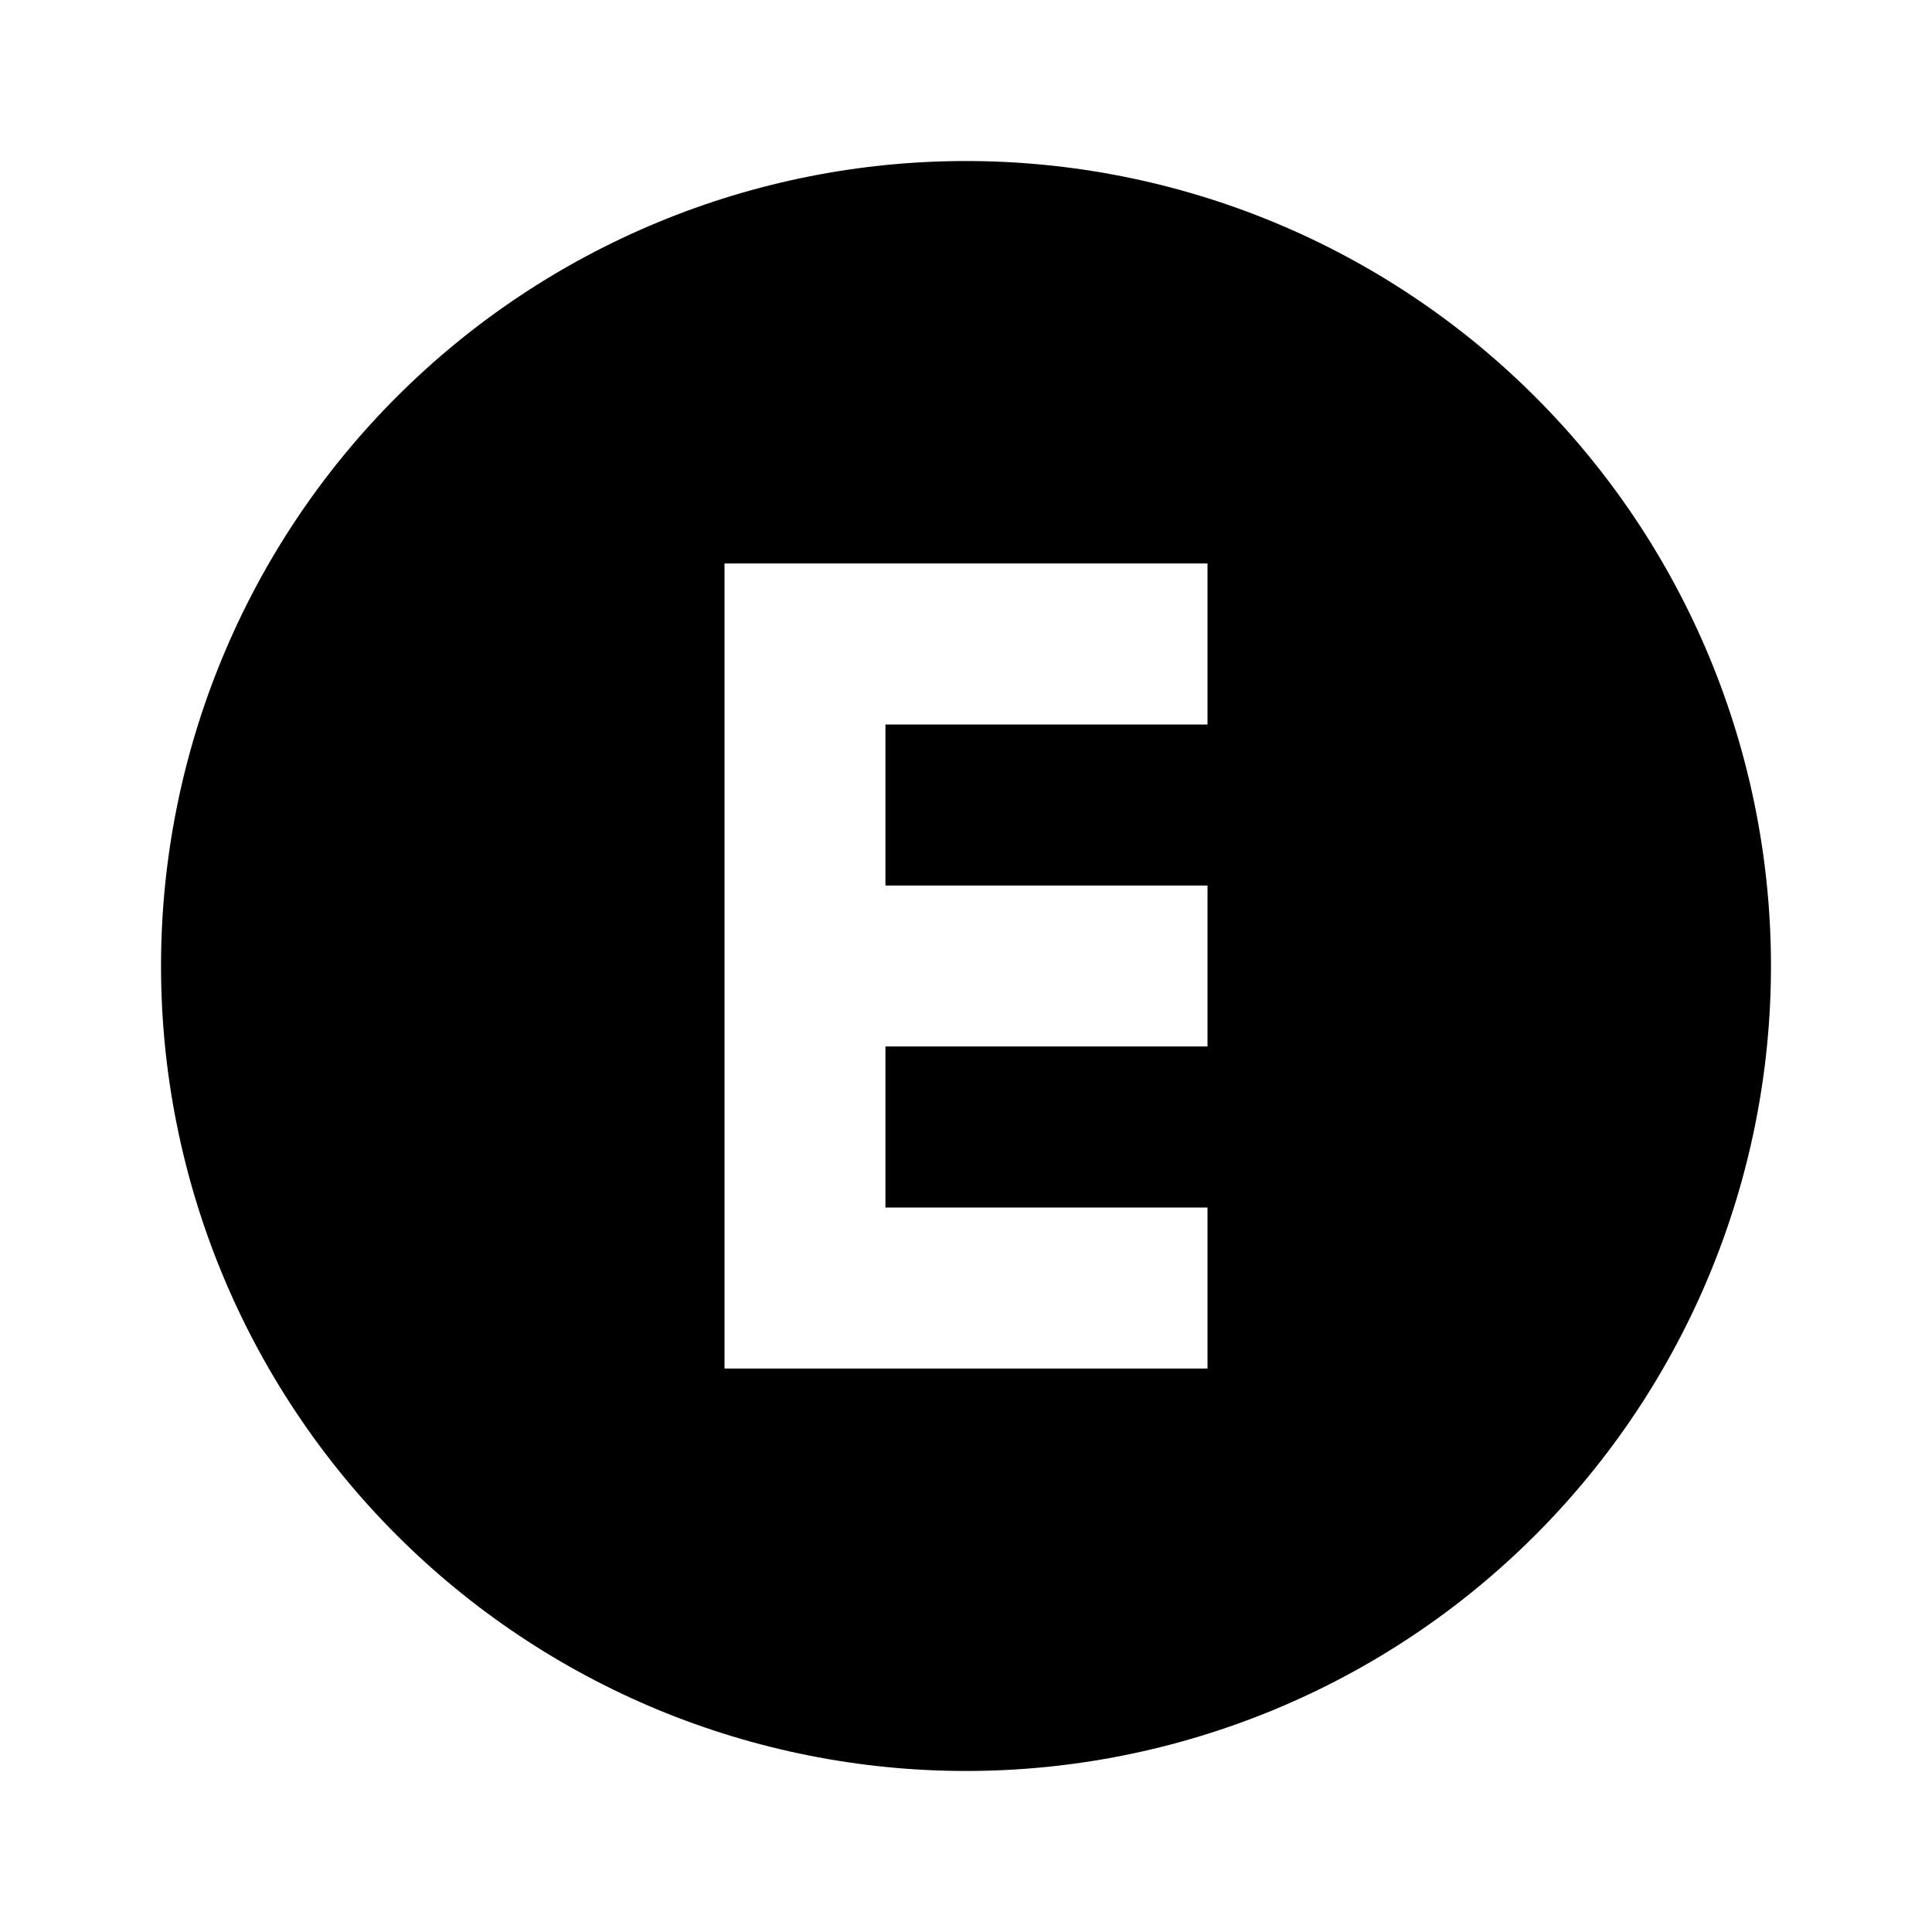 <svg width="23" height="23" viewBox="0 0 23 23" fill="none" xmlns="http://www.w3.org/2000/svg">
<path d="M11.5 1.917C12.758 1.917 14.005 2.165 15.167 2.646C16.33 3.128 17.386 3.834 18.276 4.724C19.166 5.613 19.872 6.67 20.354 7.833C20.835 8.995 21.083 10.242 21.083 11.5C21.083 14.042 20.073 16.479 18.276 18.276C16.479 20.074 14.041 21.083 11.5 21.083C10.241 21.083 8.995 20.835 7.832 20.354C6.67 19.872 5.613 19.166 4.723 18.276C2.926 16.479 1.917 14.042 1.917 11.5C1.917 8.958 2.926 6.521 4.723 4.724C6.521 2.926 8.958 1.917 11.5 1.917ZM8.625 6.708V16.292H14.375V14.375H10.541V12.458H14.375V10.542H10.541V8.625H14.375V6.708H8.625Z" fill="black"/>
</svg>

